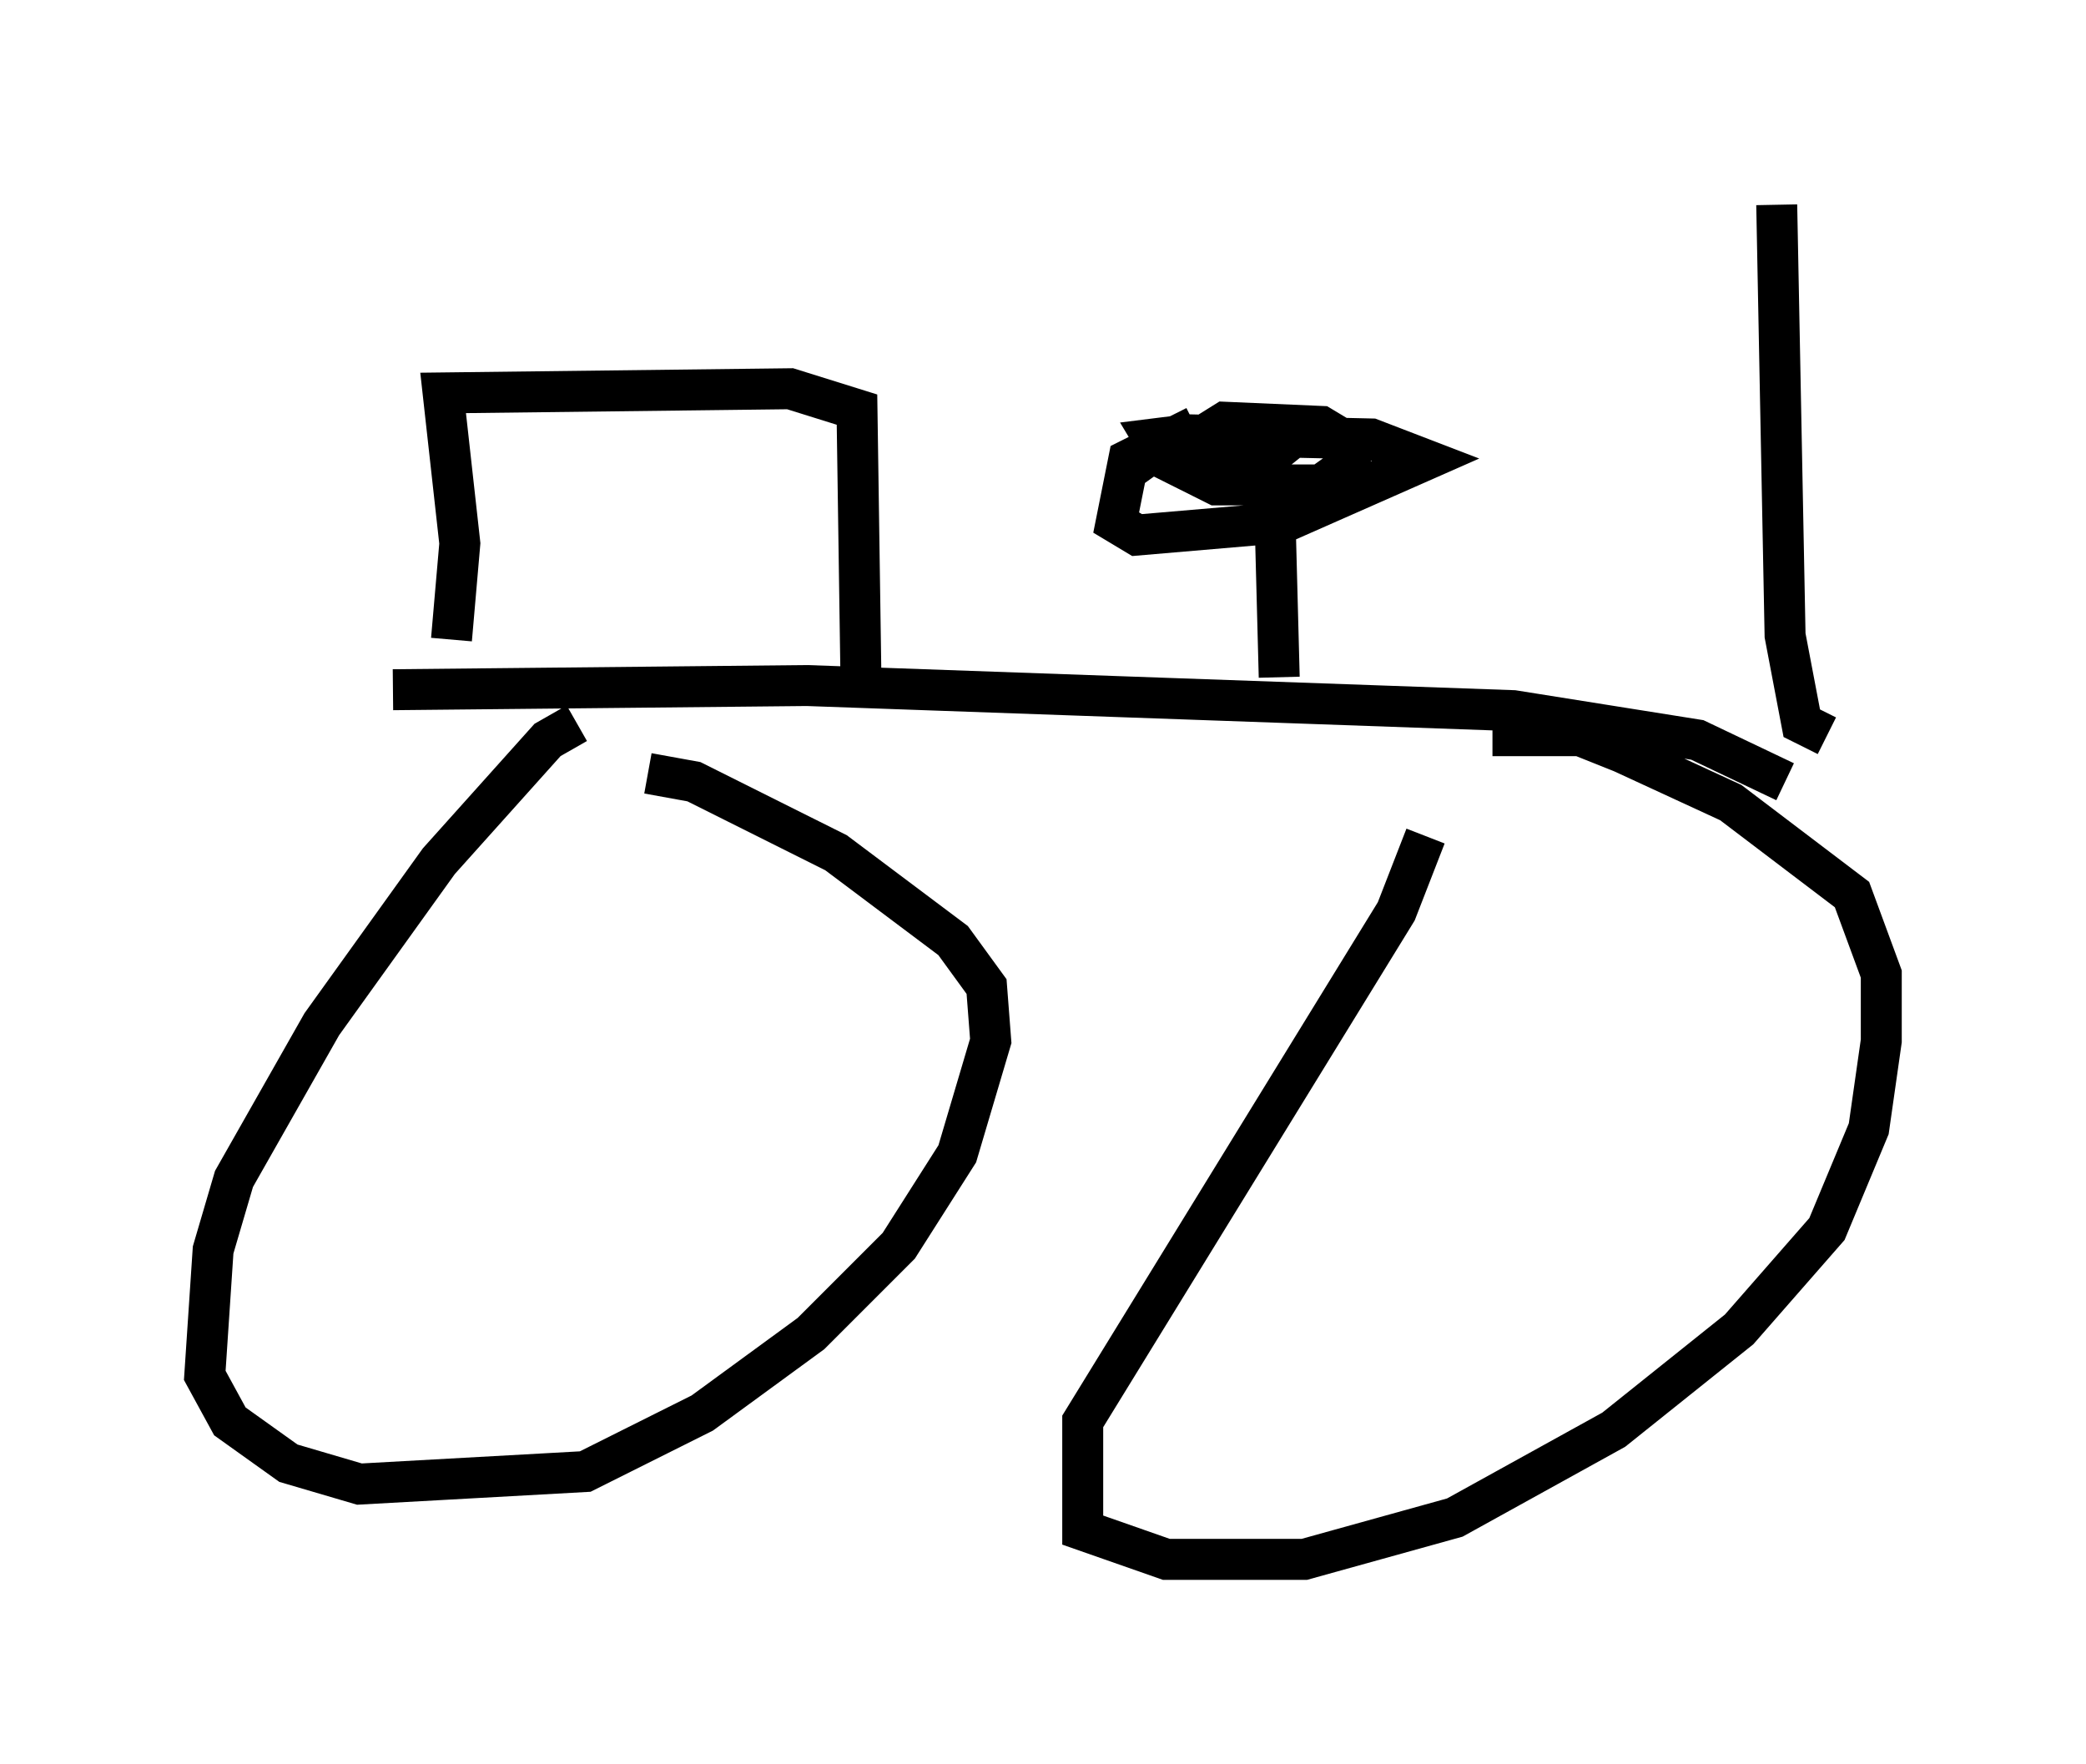<?xml version="1.0" encoding="utf-8" ?>
<svg baseProfile="full" height="43.075" version="1.1" width="50.936" xmlns="http://www.w3.org/2000/svg" xmlns:ev="http://www.w3.org/2001/xml-events" xmlns:xlink="http://www.w3.org/1999/xlink"><defs /><rect fill="white" height="43.075" width="50.936" x="0" y="0" /><path d="M16.229, 17.965 m-2.144, -0.306 l-0.715, 0.408 -2.654, 2.96 l-2.858, 3.981 -2.144, 3.777 l-0.51, 1.735 -0.204, 3.063 l0.613, 1.123 1.429, 1.021 l1.735, 0.51 5.513, -0.306 l2.858, -1.429 2.654, -1.94 l2.144, -2.144 1.429, -2.246 l0.817, -2.756 -0.102, -1.327 l-0.817, -1.123 -2.858, -2.144 l-3.471, -1.735 -1.123, -0.204 m18.988, 1.531 l-0.715, 1.838 -7.656, 12.454 l0.0, 2.654 2.042, 0.715 l3.369, 0.0 3.675, -1.021 l3.879, -2.144 3.063, -2.45 l2.144, -2.45 1.021, -2.45 l0.306, -2.144 0.0, -1.633 l-0.715, -1.94 -2.96, -2.246 l-2.654, -1.225 -1.021, -0.408 l-2.144, 0.0 m-26.848, -1.123 l10.106, -0.102 17.252, 0.613 l4.492, 0.715 2.144, 1.021 m-32.565, -3.471 l0.204, -2.348 -0.408, -3.675 l8.473, -0.102 1.633, 0.51 l0.102, 6.942 m10.208, -0.408 l-0.102, -3.879 -0.204, -1.327 l-0.306, 0.204 m-3.165, 0.0 l0.715, -0.51 2.96, 0.0 l-0.51, 0.408 -0.919, -0.102 l-0.613, -0.51 0.817, -0.51 l2.348, 0.102 0.51, 0.306 l0.204, 0.613 -0.715, 0.51 l-2.552, 0.0 -1.225, -0.613 l-0.306, -0.51 0.817, -0.102 l4.492, 0.102 1.327, 0.51 l-3.471, 1.531 -3.573, 0.306 l-0.51, -0.306 0.306, -1.531 l1.633, -0.817 m15.415, 7.554 l-0.613, -0.306 -0.408, -2.144 l-0.204, -10.515 " fill="none" stroke="black" stroke-width="1" /></svg>